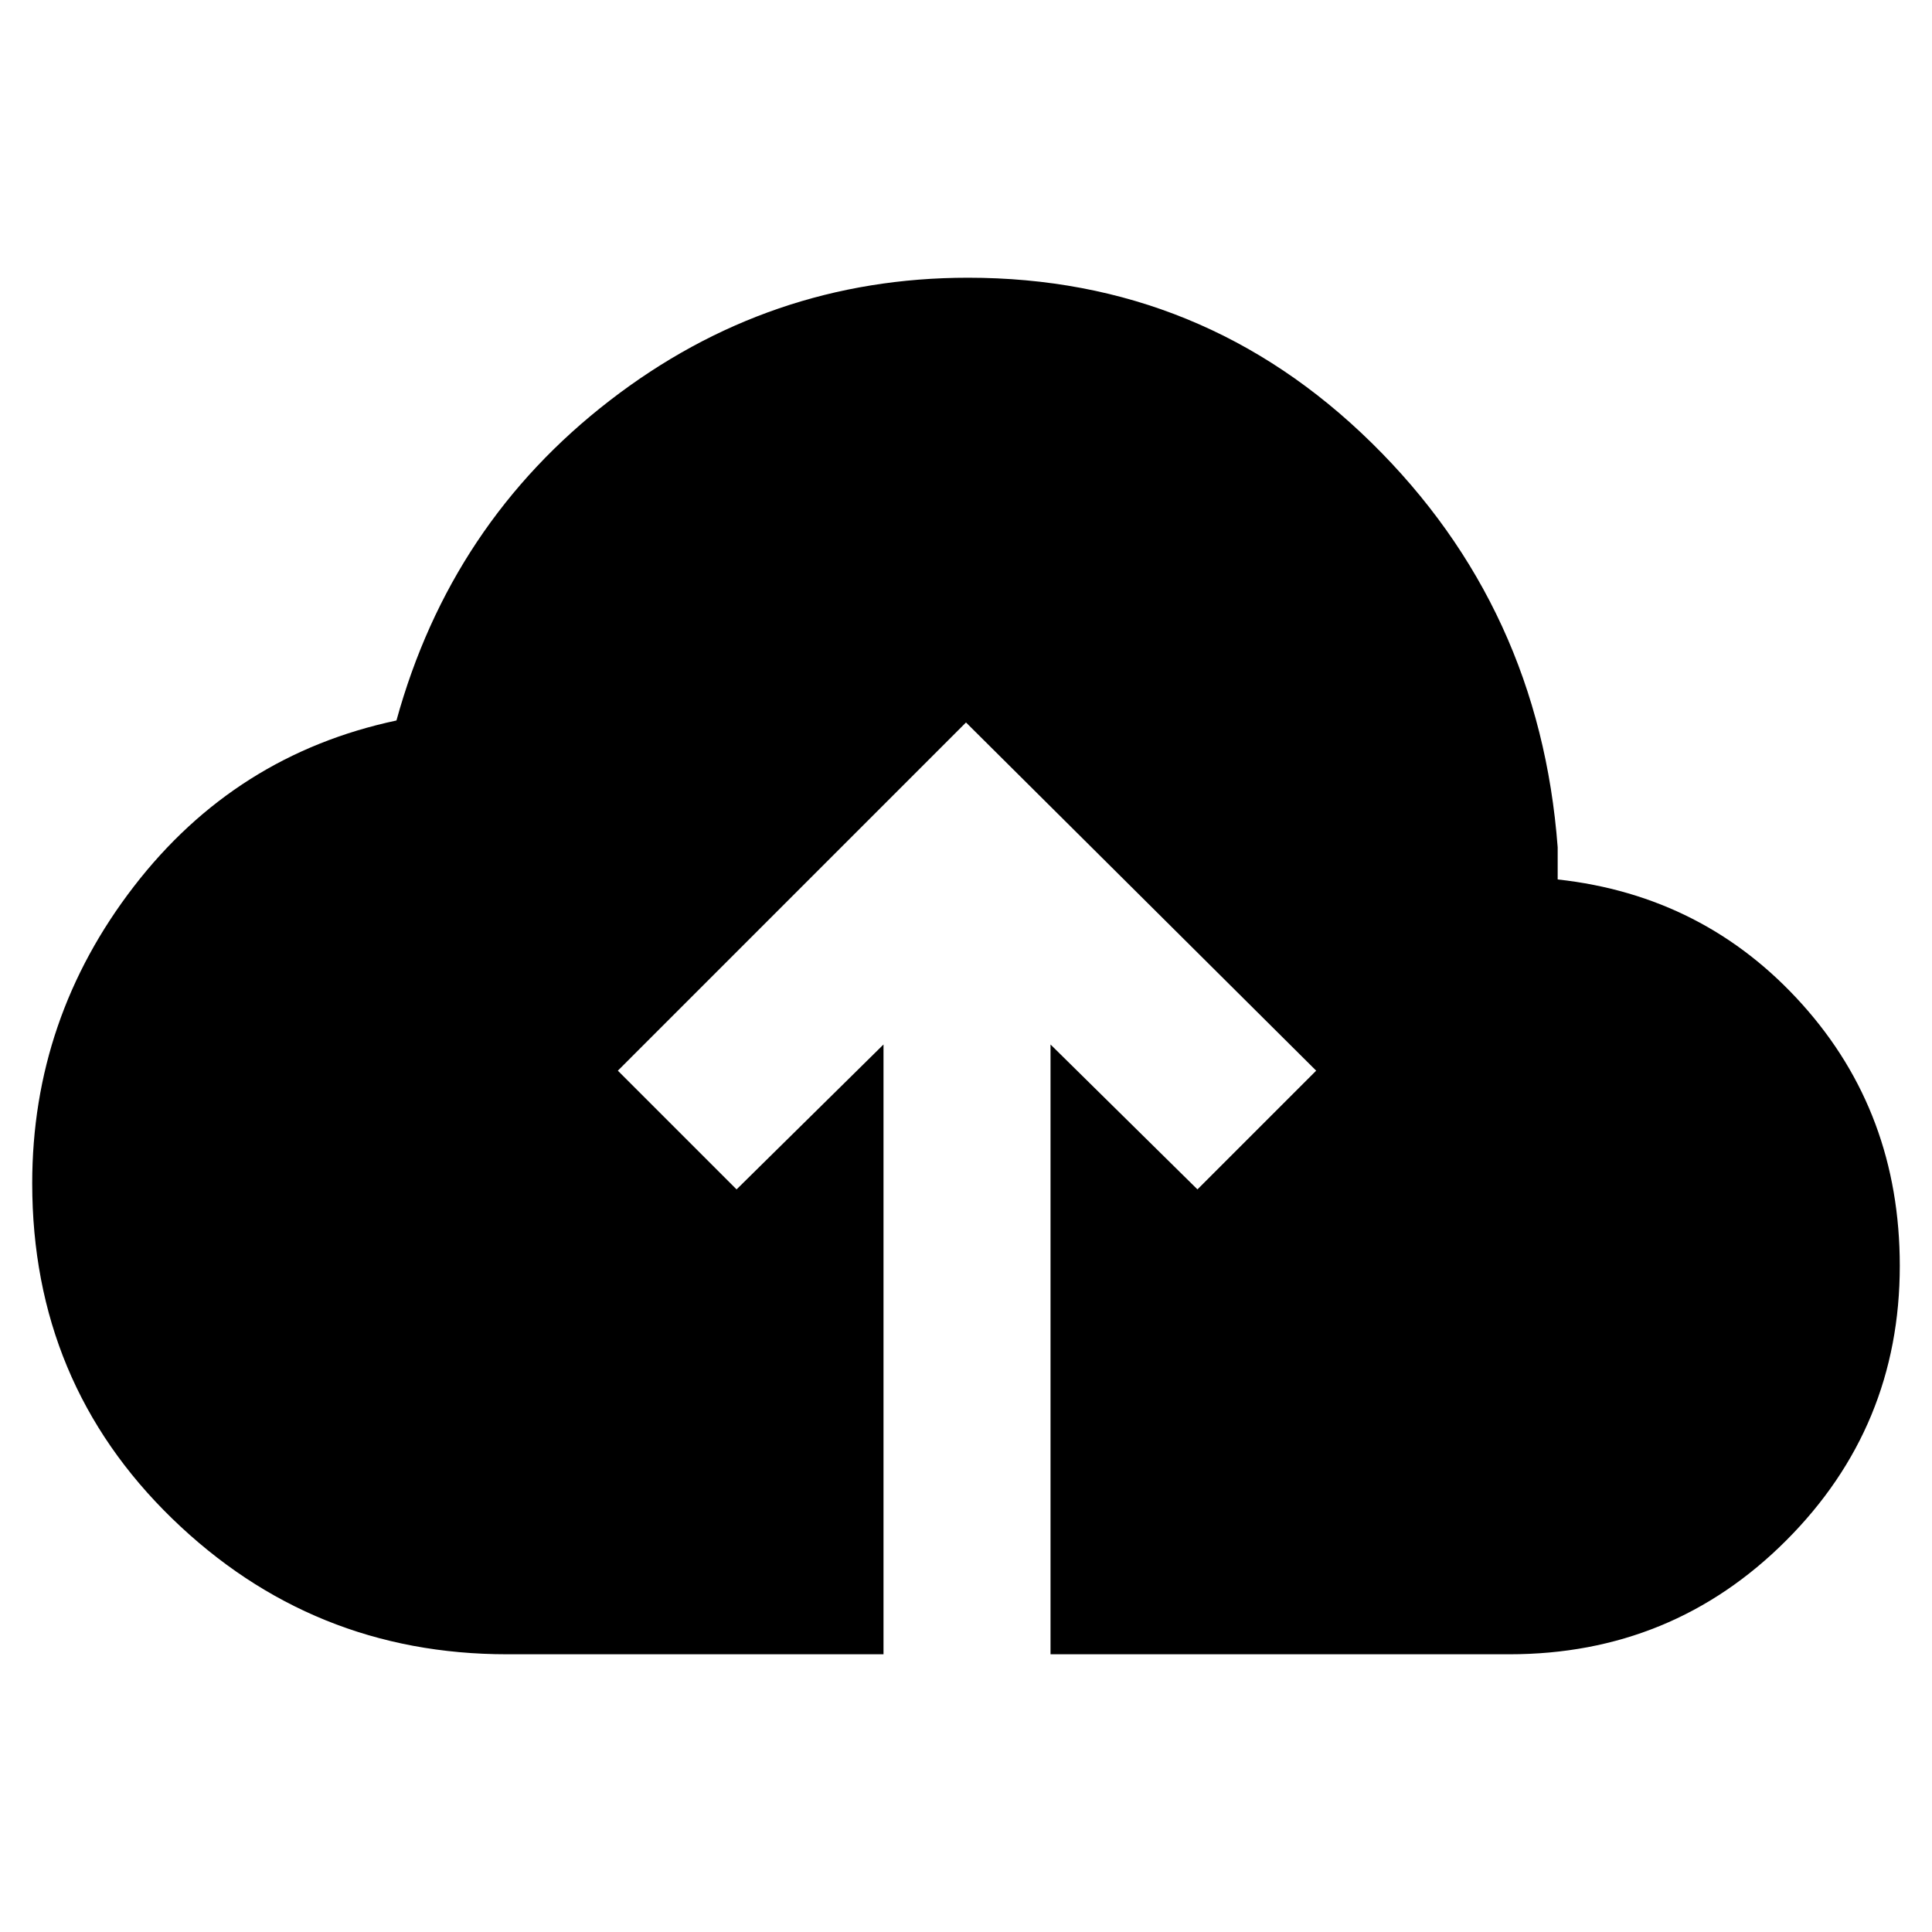 <svg xmlns="http://www.w3.org/2000/svg" height="40" width="40"><path d="M18.292 34.25H10.5q-4.042 0-6.938-2.812Q.667 28.625.667 24.5q0-3.417 2.104-6.146t5.437-3.437q1.125-4.084 4.417-6.625 3.292-2.542 7.417-2.542 4.875 0 8.354 3.417 3.479 3.416 3.854 8.375v.666q3.042.334 5.062 2.584 2.021 2.25 2.021 5.416 0 3.334-2.354 5.688-2.354 2.354-5.729 2.354h-9.5V21.625l3.042 3 2.458-2.458L20 14.958l-7.208 7.209 2.458 2.458 3.042-3Z"/></svg>